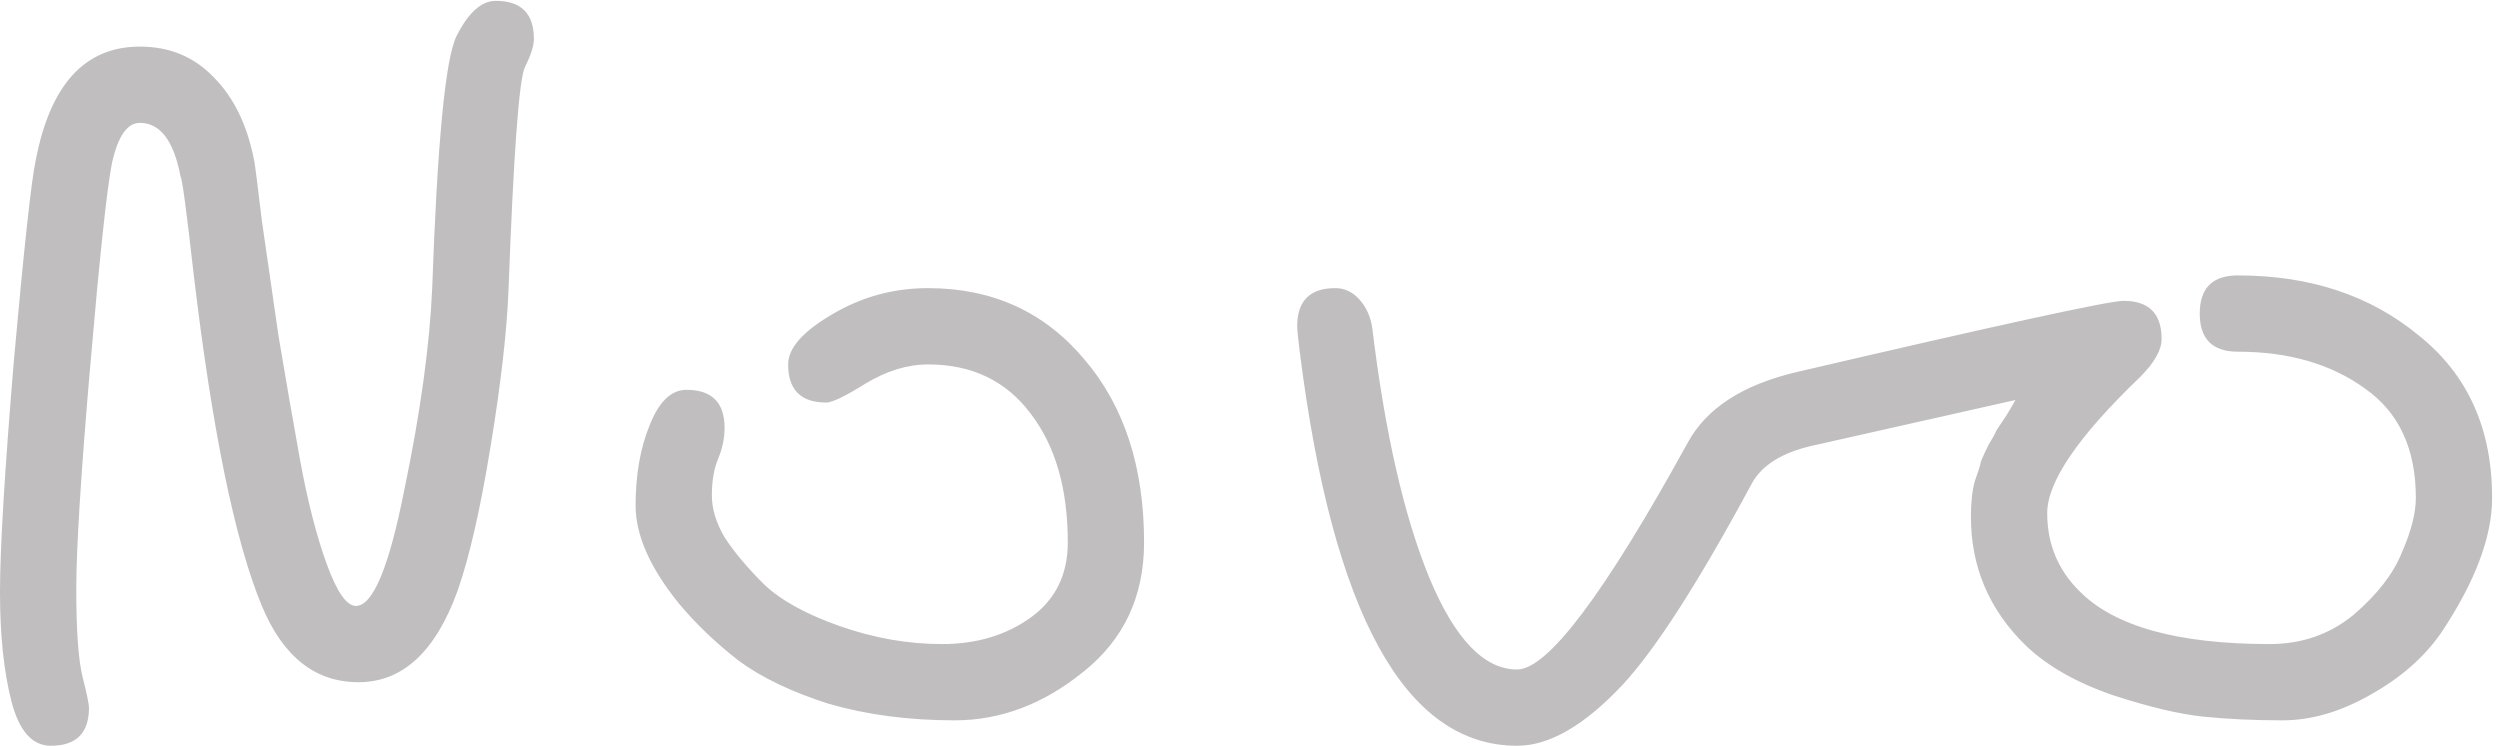<svg width="295" height="88" viewBox="0 0 295 88" fill="none" xmlns="http://www.w3.org/2000/svg">
<path d="M4.2 19C5.9 10 10 5.5 16.5 5.5C20 5.5 22.9 6.7 25.2 9.1C27.6 11.5 29.2 14.8 30 19C30.1 19.5 30.4 21.85 30.9 26.05C31.5 30.25 32.15 34.75 32.85 39.55C33.65 44.35 34.5 49.25 35.4 54.25C36.3 59.15 37.35 63.25 38.55 66.55C39.75 69.85 40.9 71.5 42 71.5C44 71.5 45.9 66.95 47.7 57.85C49.6 48.75 50.7 40.8 51 34C51.6 16.9 52.55 7 53.85 4.3C55.25 1.5 56.8 0.1 58.5 0.1C61.5 0.1 63 1.6 63 4.6C63 5.4 62.65 6.5 61.95 7.9C61.25 9.3 60.6 18.1 60 34.3C59.8 39.2 59.1 45.3 57.9 52.6C56.7 60 55.4 65.7 54 69.7C51.4 76.9 47.5 80.5 42.3 80.5C37.2 80.5 33.4 77.5 30.9 71.5C27.7 63.8 25 50.6 22.8 31.9C22 24.8 21.5 21.1 21.3 20.8C20.5 16.6 18.9 14.5 16.5 14.5C15 14.5 13.9 16.1 13.2 19.3C12.6 22.4 11.75 30.35 10.65 43.15C9.55 55.85 9 64.65 9 69.55C9 74.45 9.25 77.9 9.75 79.9C10.25 81.9 10.5 83.1 10.5 83.5C10.5 86.5 9 88 6 88C3.8 88 2.25 86.25 1.35 82.75C0.45 79.25 4.24683e-07 74.95 4.24683e-07 69.85C4.24683e-07 64.75 0.55 55.6 1.65 42.4C2.85 29.1 3.7 21.3 4.2 19ZM81 46C84 46 85.5 47.5 85.5 50.5C85.5 51.7 85.25 52.9 84.75 54.1C84.25 55.3 84 56.75 84 58.45C84 60.05 84.5 61.7 85.5 63.4C86.6 65.1 88.15 66.95 90.15 68.95C92.15 70.85 95.15 72.5 99.15 73.9C103.15 75.3 107.15 76 111.15 76C115.25 76 118.75 74.95 121.65 72.85C124.55 70.75 126 67.8 126 64C126 57.7 124.55 52.65 121.65 48.85C118.75 44.95 114.7 43 109.5 43C107.1 43 104.65 43.75 102.15 45.25C99.75 46.75 98.2 47.5 97.5 47.5C94.5 47.5 93 46 93 43C93 41.1 94.7 39.15 98.1 37.15C101.6 35.05 105.4 34 109.5 34C117.1 34 123.25 36.8 127.95 42.4C132.65 47.9 135 55.1 135 64C135 70.4 132.6 75.5 127.8 79.3C123.1 83.1 118.05 85 112.65 85C107.25 85 102.3 84.35 97.8 83.05C93.4 81.65 89.85 79.95 87.15 77.95C84.45 75.85 82.1 73.6 80.1 71.2C76.7 67 75 63.15 75 59.65C75 56.05 75.55 52.9 76.65 50.2C77.75 47.4 79.2 46 81 46ZM206.77 56.95C200.47 68.65 195.37 76.6 191.47 80.8C186.97 85.6 182.82 88 179.02 88C165.82 88 157.27 72.5 153.37 41.5C153.17 39.9 153.07 38.9 153.07 38.5C153.07 35.5 154.57 34 157.57 34C158.67 34 159.62 34.45 160.42 35.35C161.22 36.25 161.72 37.35 161.92 38.65C163.42 51.05 165.67 60.9 168.67 68.2C171.67 75.4 175.12 79 179.02 79C182.62 79 189.32 70.1 199.12 52.3C201.32 48.2 205.62 45.4 212.02 43.9C236.02 38.3 248.87 35.5 250.57 35.5C253.57 35.5 255.07 37 255.07 40C255.07 41.3 254.22 42.8 252.52 44.5C245.22 51.5 241.57 56.85 241.57 60.55C241.57 64.15 242.82 67.2 245.32 69.7C249.42 73.9 256.92 76 267.82 76C271.62 76 274.92 74.85 277.72 72.55C280.52 70.15 282.42 67.7 283.42 65.2C284.52 62.7 285.07 60.55 285.07 58.75C285.07 52.95 283.07 48.65 279.07 45.85C275.07 42.95 270.07 41.5 264.07 41.5C261.07 41.5 259.57 40 259.57 37C259.57 34 261.07 32.5 264.07 32.5C272.57 32.5 279.67 34.85 285.37 39.55C291.17 44.15 294.07 50.55 294.07 58.75C294.07 63.35 292.07 68.65 288.07 74.65C286.07 77.55 283.27 80 279.67 82C276.17 84 272.72 85 269.32 85C265.92 85 262.77 84.85 259.87 84.55C257.07 84.25 253.52 83.4 249.22 82C244.92 80.5 241.52 78.55 239.02 76.15C234.72 71.95 232.57 66.9 232.57 61C232.57 59.3 232.72 57.9 233.02 56.8C233.42 55.7 233.67 54.9 233.77 54.4C233.97 53.9 234.27 53.25 234.67 52.45C235.17 51.65 235.47 51.1 235.57 50.8C235.77 50.5 236.17 49.9 236.77 49C237.37 48 237.72 47.4 237.82 47.2L213.82 52.6C210.32 53.4 207.97 54.85 206.77 56.95Z" fill="#C0BEBE"/>
</svg>
